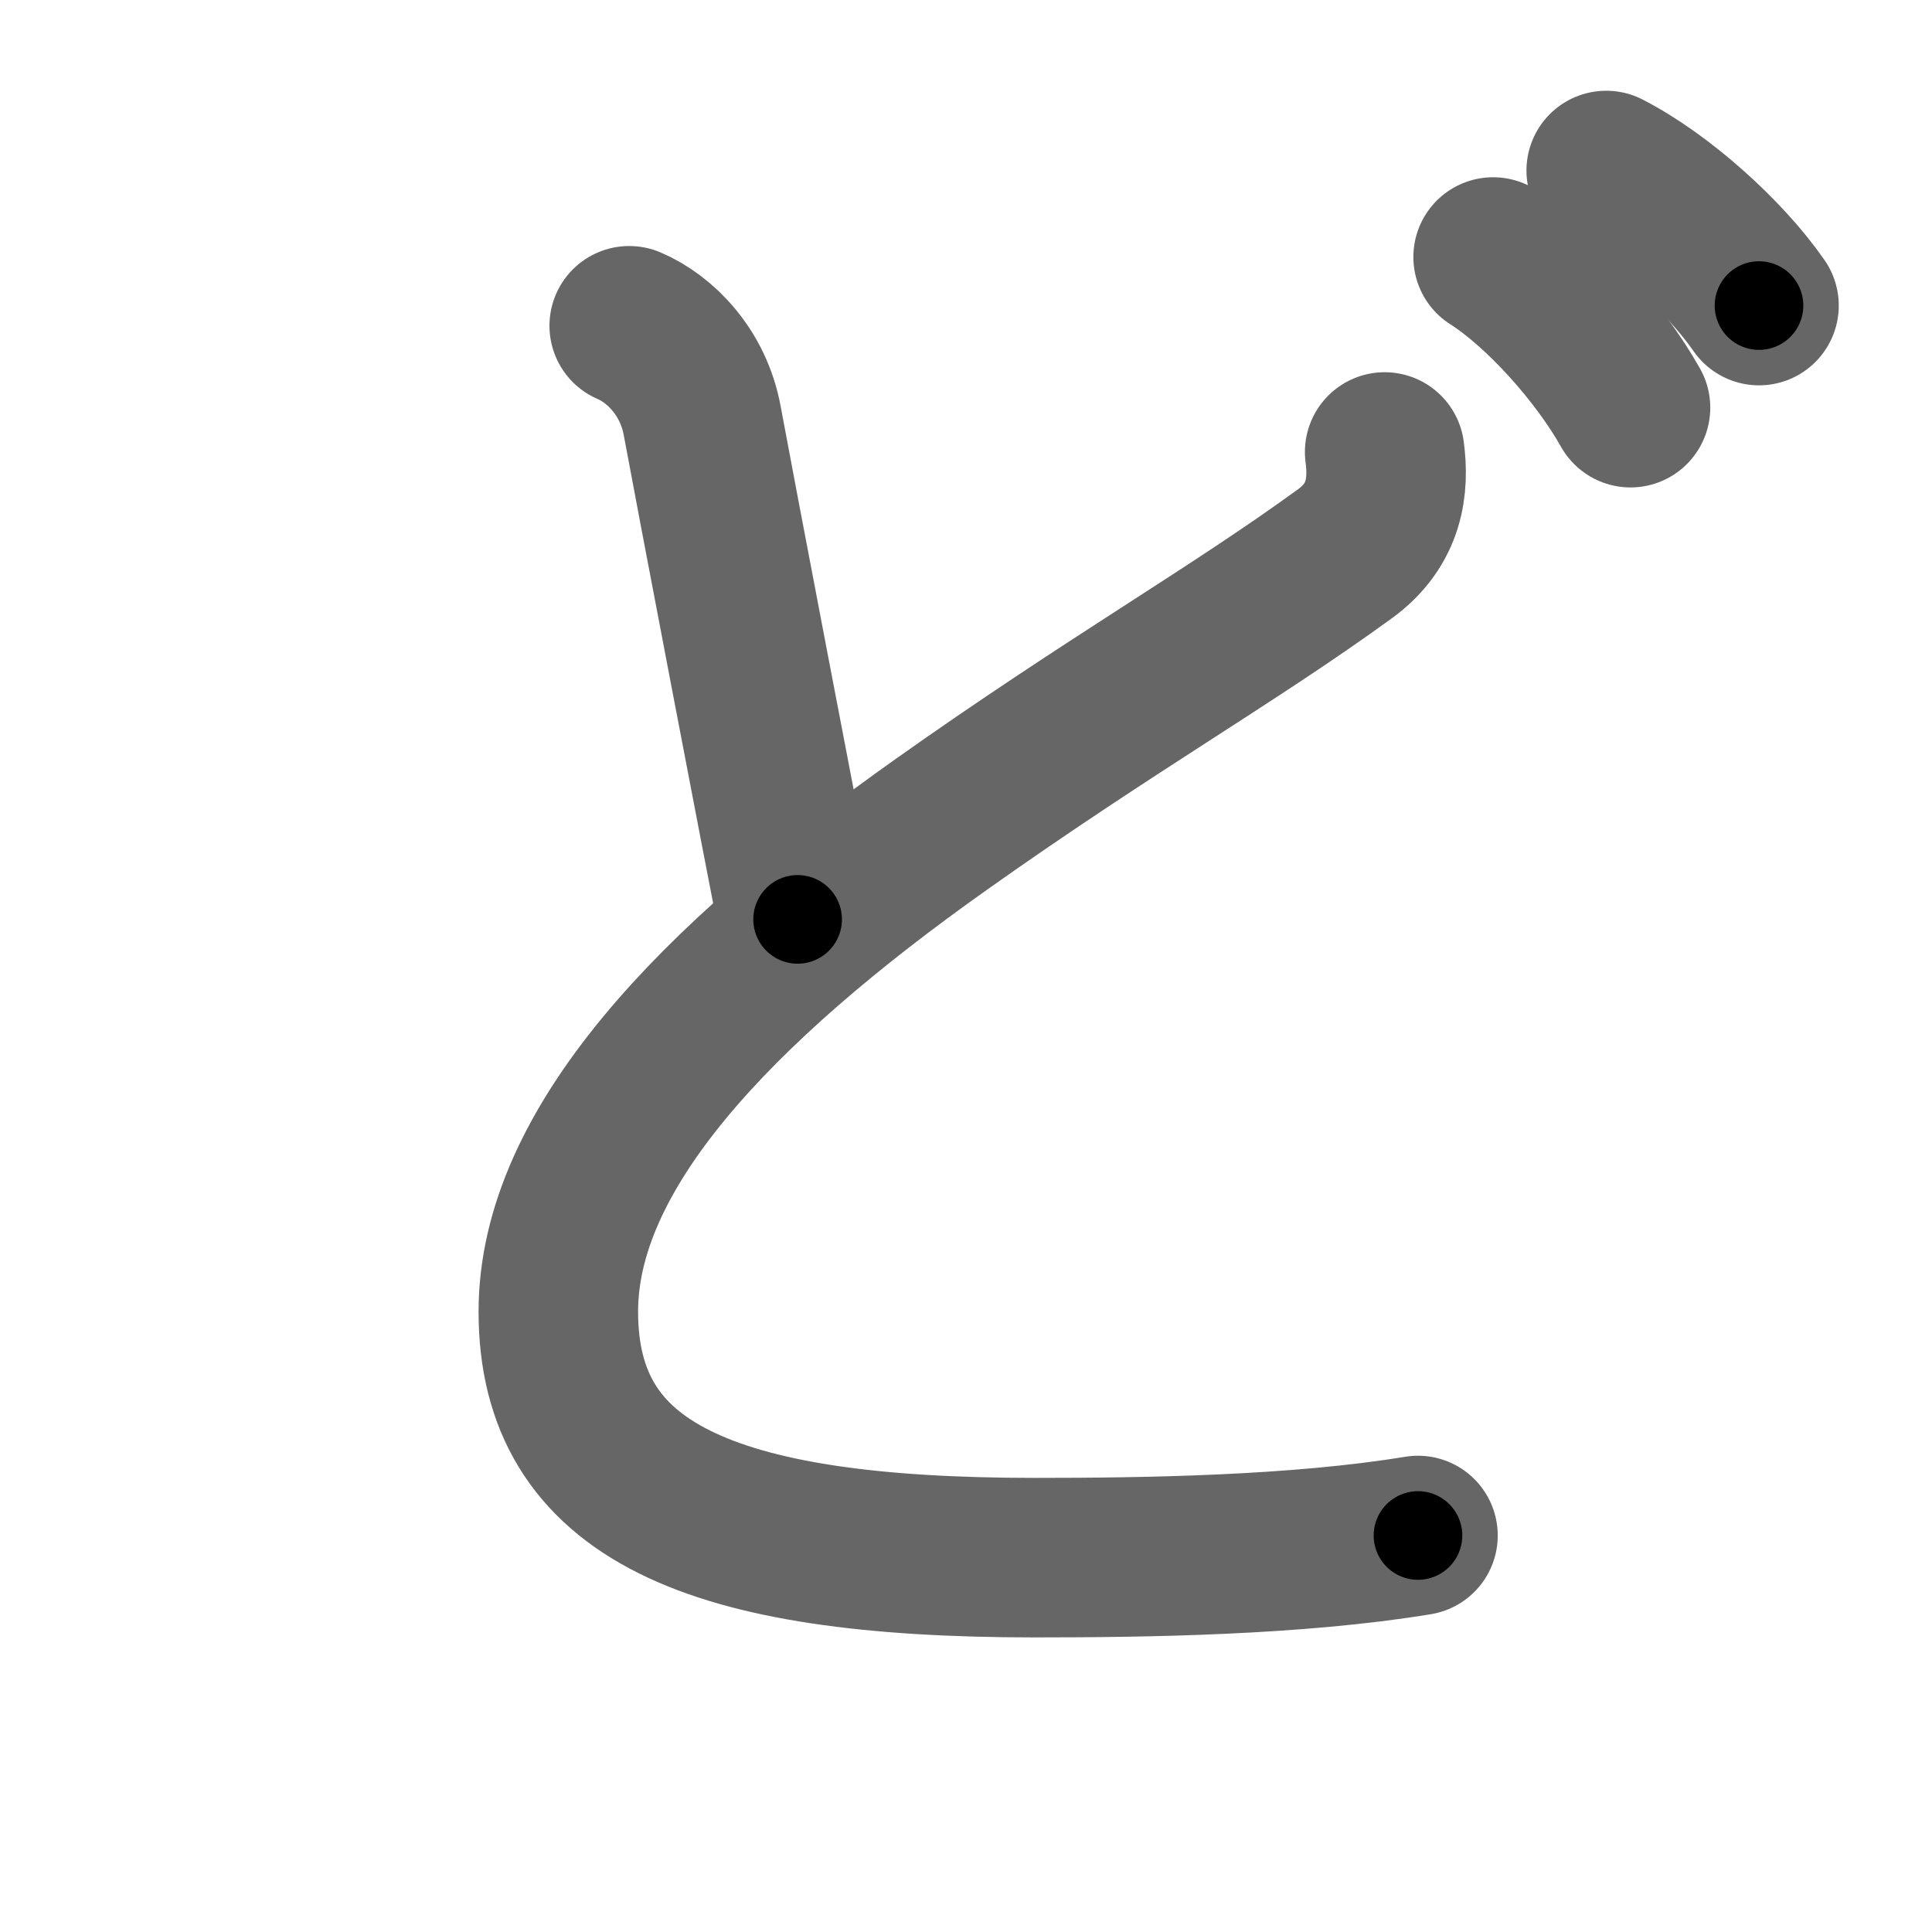 <svg xmlns="http://www.w3.org/2000/svg" width="109" height="109" viewBox="0 0 109 109" id="3069"><g fill="none" stroke="#666" stroke-width="9" stroke-linecap="round" stroke-linejoin="round"><g><path d="M35.5,18.38c1.74,0.74,3.62,2.62,4.12,5.37c0.5,2.75,4.75,25,5.38,28.12" /><path d="M78.12,25.5c0.25,1.88,0.04,4.09-2.25,5.75c-6.37,4.63-13.21,8.49-22.75,15.25c-12.88,9.12-21.62,18.38-21.62,27.5c0,10.12,8.5,13.88,26.88,13.88c6.25,0,14.75-0.12,21.62-1.25" /><path d="M84.24,14.5c2.75,1.75,6,5.38,7.75,8.5" /><path d="M90.62,9.62c3.06,1.57,6.68,4.82,8.62,7.62" /></g></g><g fill="none" stroke="#000" stroke-width="5" stroke-linecap="round" stroke-linejoin="round"><g><path d="M35.5,18.38c1.74,0.74,3.62,2.62,4.12,5.37c0.5,2.75,4.75,25,5.38,28.12" stroke-dasharray="35.67" stroke-dashoffset="35.67"><animate id="0" attributeName="stroke-dashoffset" values="35.67;0" dur="0.36s" fill="freeze" begin="0s;3069.click" /></path><path d="M78.12,25.5c0.25,1.88,0.04,4.09-2.25,5.75c-6.37,4.63-13.21,8.49-22.75,15.25c-12.88,9.12-21.62,18.38-21.62,27.5c0,10.12,8.5,13.88,26.88,13.88c6.25,0,14.75-0.12,21.62-1.25" stroke-dasharray="125.87" stroke-dashoffset="125.87"><animate attributeName="stroke-dashoffset" values="125.87" fill="freeze" begin="3069.click" /><animate id="1" attributeName="stroke-dashoffset" values="125.87;0" dur="0.95s" fill="freeze" begin="0.end" /></path><path d="M84.24,14.5c2.75,1.75,6,5.38,7.75,8.5" stroke-dasharray="11.6" stroke-dashoffset="11.6"><animate attributeName="stroke-dashoffset" values="11.6" fill="freeze" begin="3069.click" /><animate id="2" attributeName="stroke-dashoffset" values="11.6;0" dur="0.12s" fill="freeze" begin="1.end" /></path><path d="M90.62,9.62c3.06,1.57,6.68,4.82,8.62,7.62" stroke-dasharray="11.6" stroke-dashoffset="11.6"><animate attributeName="stroke-dashoffset" values="11.6" fill="freeze" begin="3069.click" /><animate id="3" attributeName="stroke-dashoffset" values="11.6;0" dur="0.12s" fill="freeze" begin="2.end" /></path></g></g></svg>